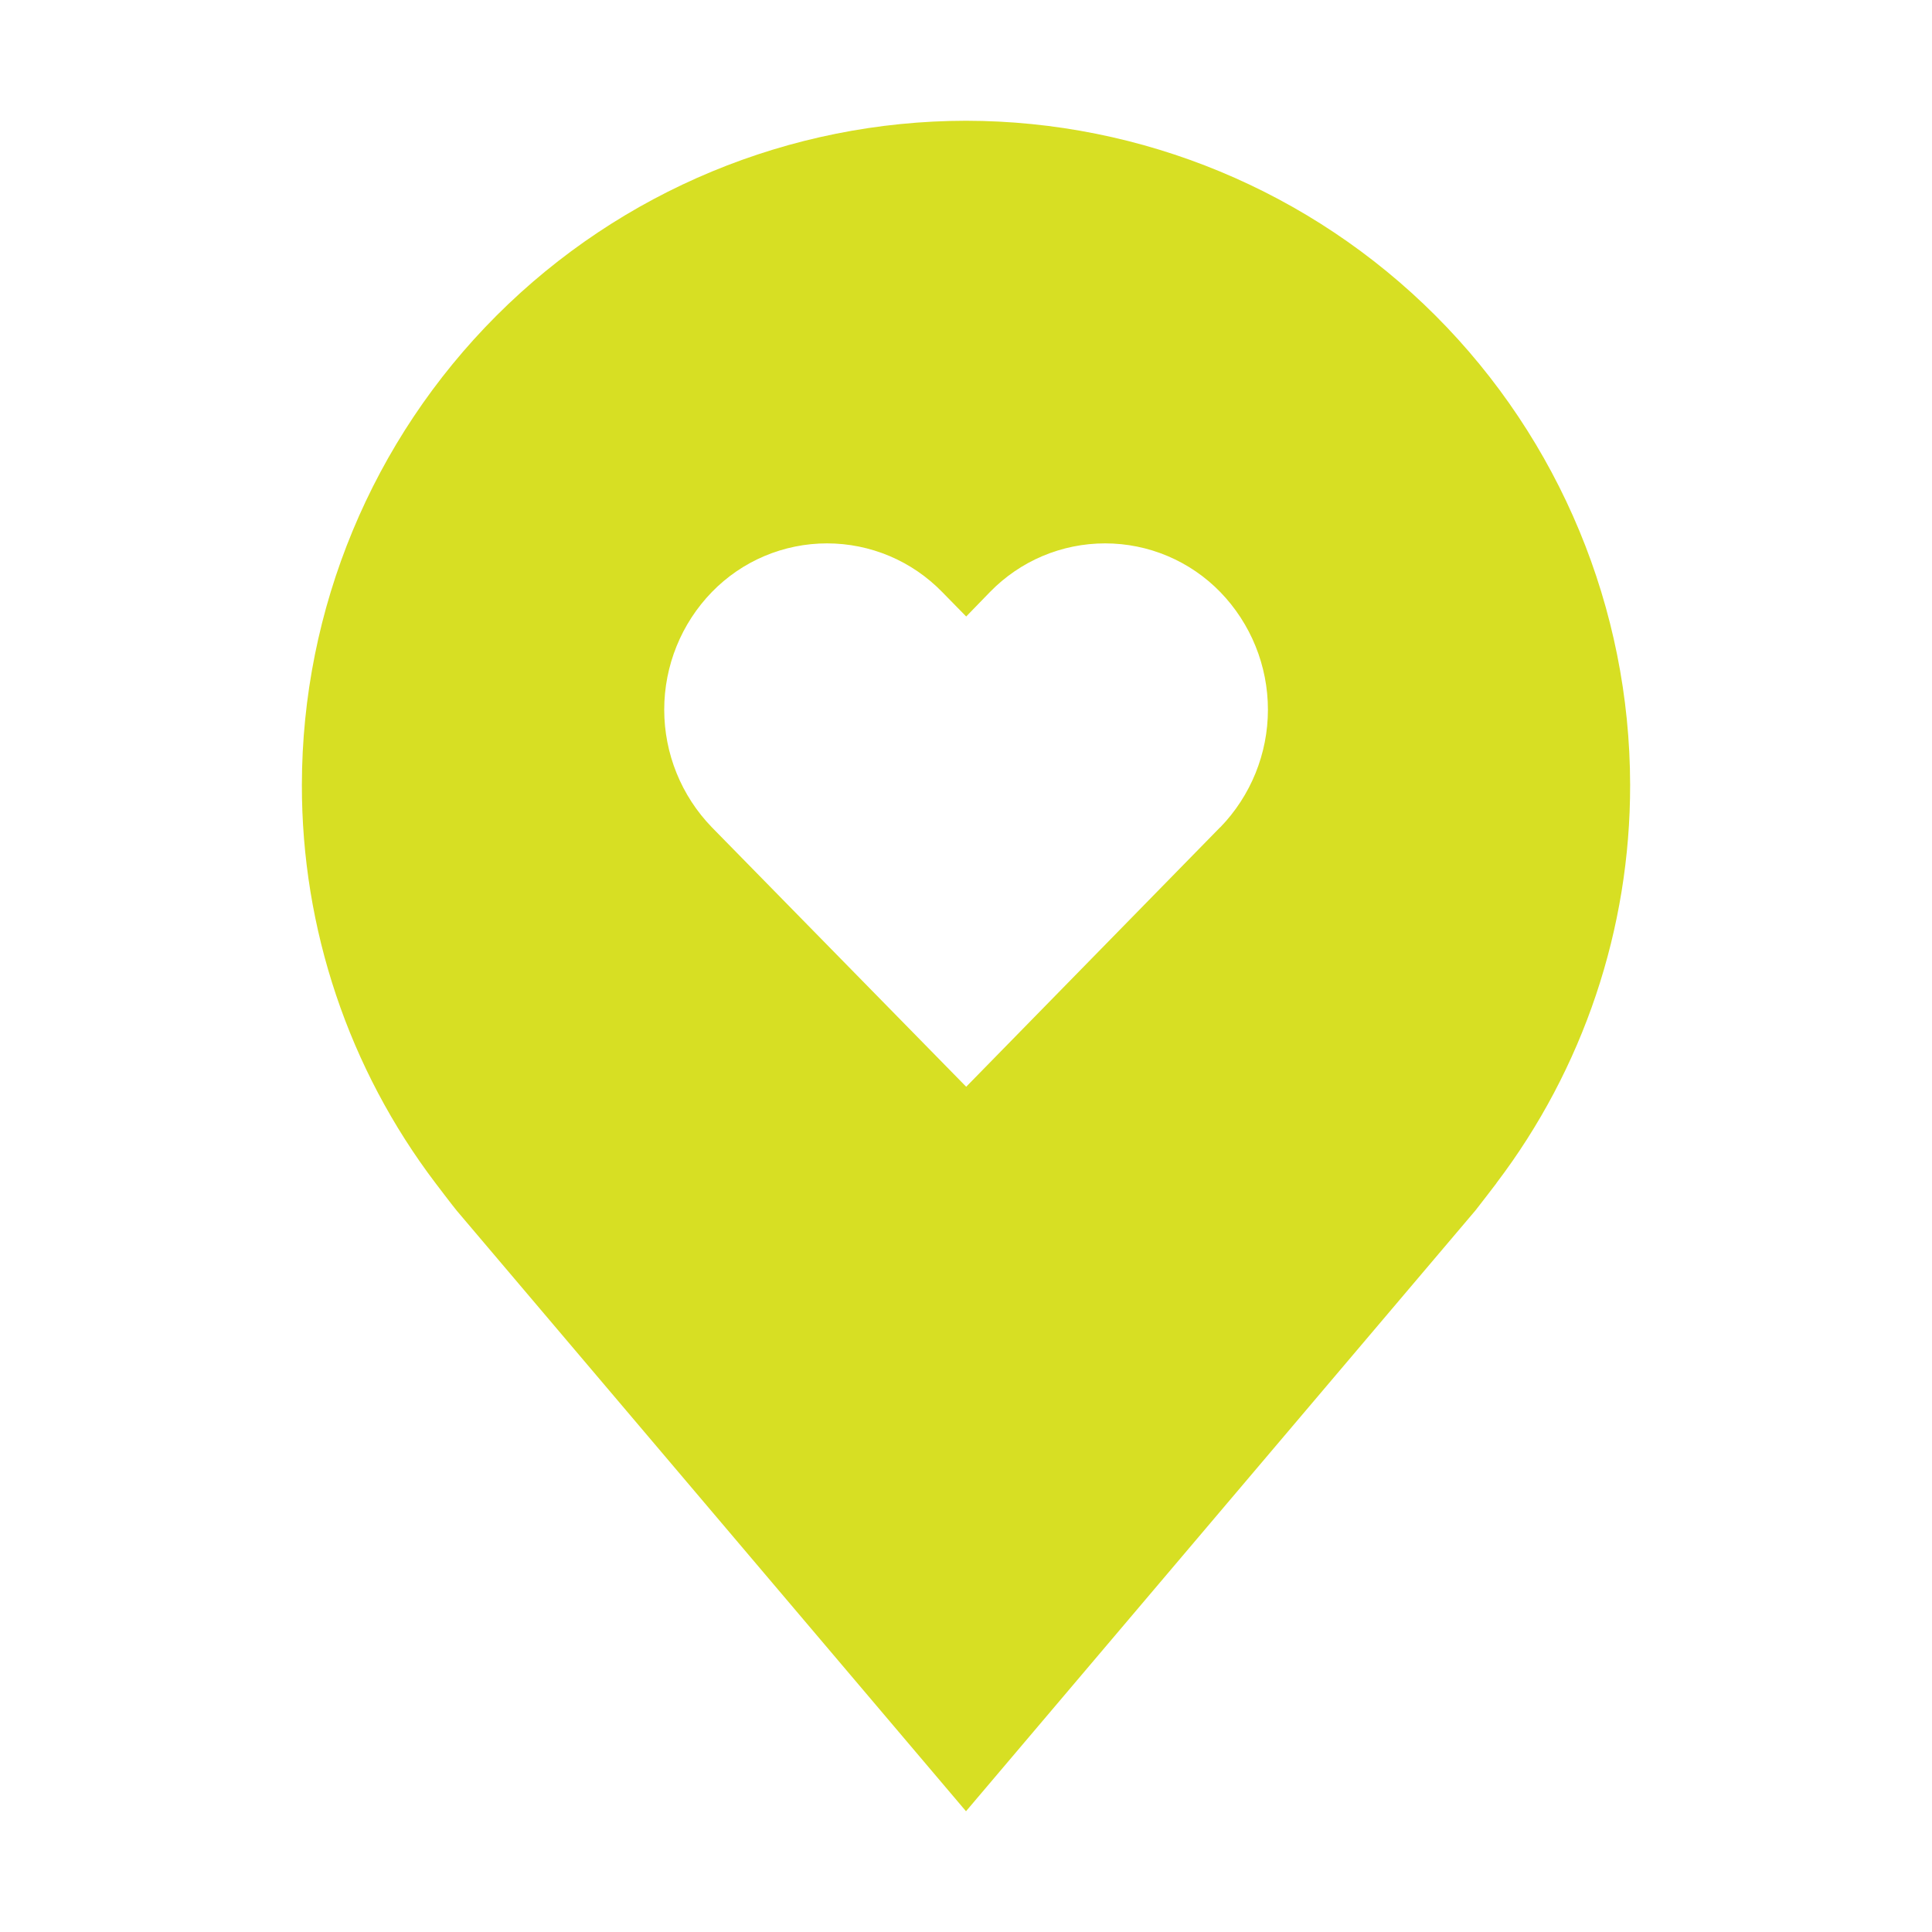<svg width="40" height="40" viewBox="0 0 40 40" fill="none" xmlns="http://www.w3.org/2000/svg">
<path d="M20 2.5C16.355 2.504 12.86 3.954 10.282 6.532C7.704 9.11 6.254 12.605 6.25 16.25C6.246 19.229 7.219 22.127 9.02 24.5C9.02 24.5 9.395 24.994 9.456 25.065L20 37.5L30.549 25.059C30.604 24.992 30.98 24.5 30.98 24.5L30.981 24.496C32.782 22.125 33.754 19.228 33.75 16.25C33.746 12.605 32.296 9.11 29.718 6.532C27.14 3.954 23.645 2.504 20 2.5ZM25.262 17.128L20.004 22.5L14.738 17.128C14.105 16.475 13.752 15.601 13.752 14.693C13.752 13.784 14.105 12.91 14.738 12.258C15.048 11.939 15.418 11.685 15.828 11.512C16.238 11.339 16.678 11.25 17.122 11.25C17.567 11.25 18.007 11.339 18.417 11.512C18.827 11.685 19.197 11.939 19.508 12.258L20.004 12.764L20.495 12.258C20.805 11.939 21.176 11.685 21.585 11.512C21.995 11.339 22.435 11.25 22.88 11.25C23.325 11.25 23.765 11.339 24.174 11.512C24.584 11.685 24.955 11.939 25.265 12.258C25.897 12.91 26.251 13.784 26.251 14.693C26.251 15.601 25.897 16.475 25.265 17.128H25.262Z" fill="#D7DF23"/>
</svg>
